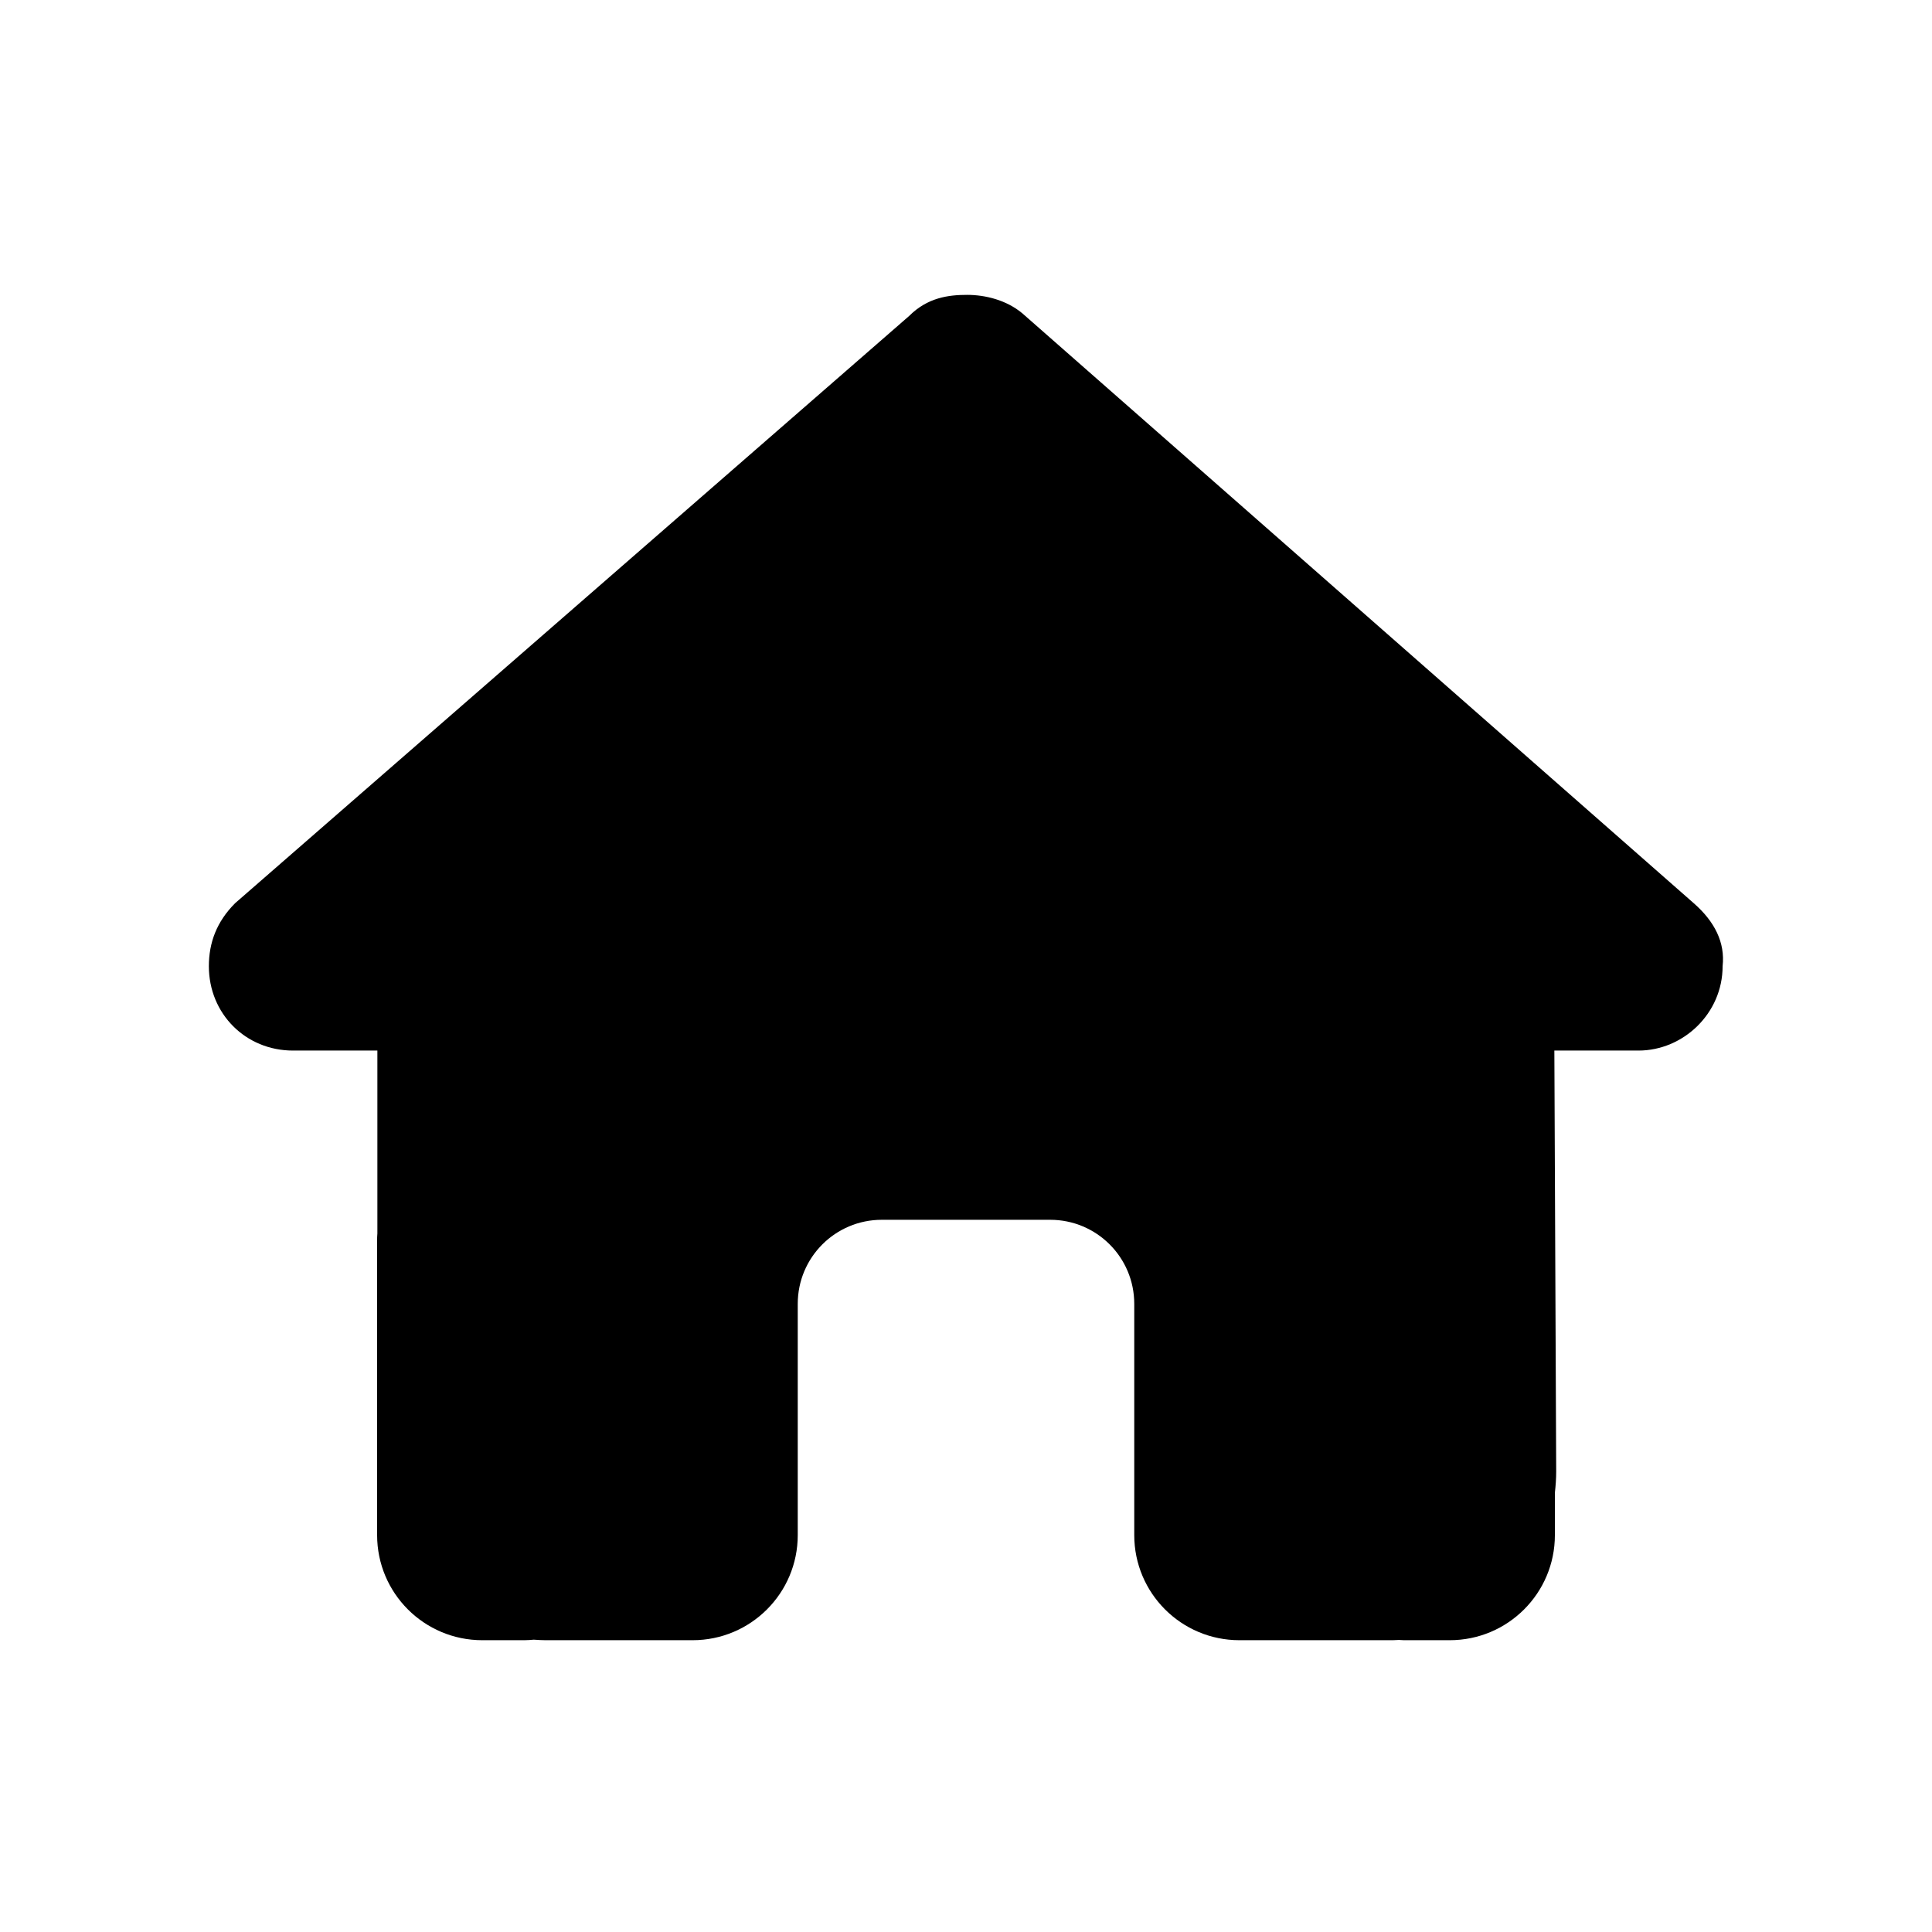 <svg width="629" height="629" viewBox="0 0 629 629" fill="none" xmlns="http://www.w3.org/2000/svg">
<g clip-path="url(#clip0_59_26)">
<path d="M560.829 314.572C560.829 329.971 547.99 342.033 533.44 342.033H506.051L506.65 479.079C506.65 481.389 506.479 483.698 506.222 486.008V499.781C506.222 518.687 490.902 534 471.986 534H458.292C457.35 534 456.409 534 455.467 533.914C454.269 534 453.071 534 451.872 534H424.056H403.514C384.598 534 369.278 518.687 369.278 499.781V479.25V424.5C369.278 409.358 357.038 397.125 341.889 397.125H287.111C271.962 397.125 259.722 409.358 259.722 424.5V479.25V499.781C259.722 518.687 244.402 534 225.486 534H204.944H177.641C176.357 534 175.073 533.914 173.79 533.829C172.762 533.914 171.735 534 170.708 534H157.014C138.098 534 122.778 518.687 122.778 499.781V403.969C122.778 403.199 122.778 402.343 122.863 401.573V342.033H95.389C79.983 342.033 68 330.056 68 314.572C68 306.873 70.568 300.029 76.559 294.041L296.012 102.844C302.004 96.856 308.851 96 314.842 96C320.834 96 327.681 97.711 332.816 101.988L551.414 294.041C558.261 300.029 561.685 306.873 560.829 314.572Z" fill="black"/>
</g>
<defs>
<clipPath id="clip0_59_26">
<rect width="493" height="438" fill="white" transform="translate(68 96)"/>
</clipPath>
</defs>
</svg>
